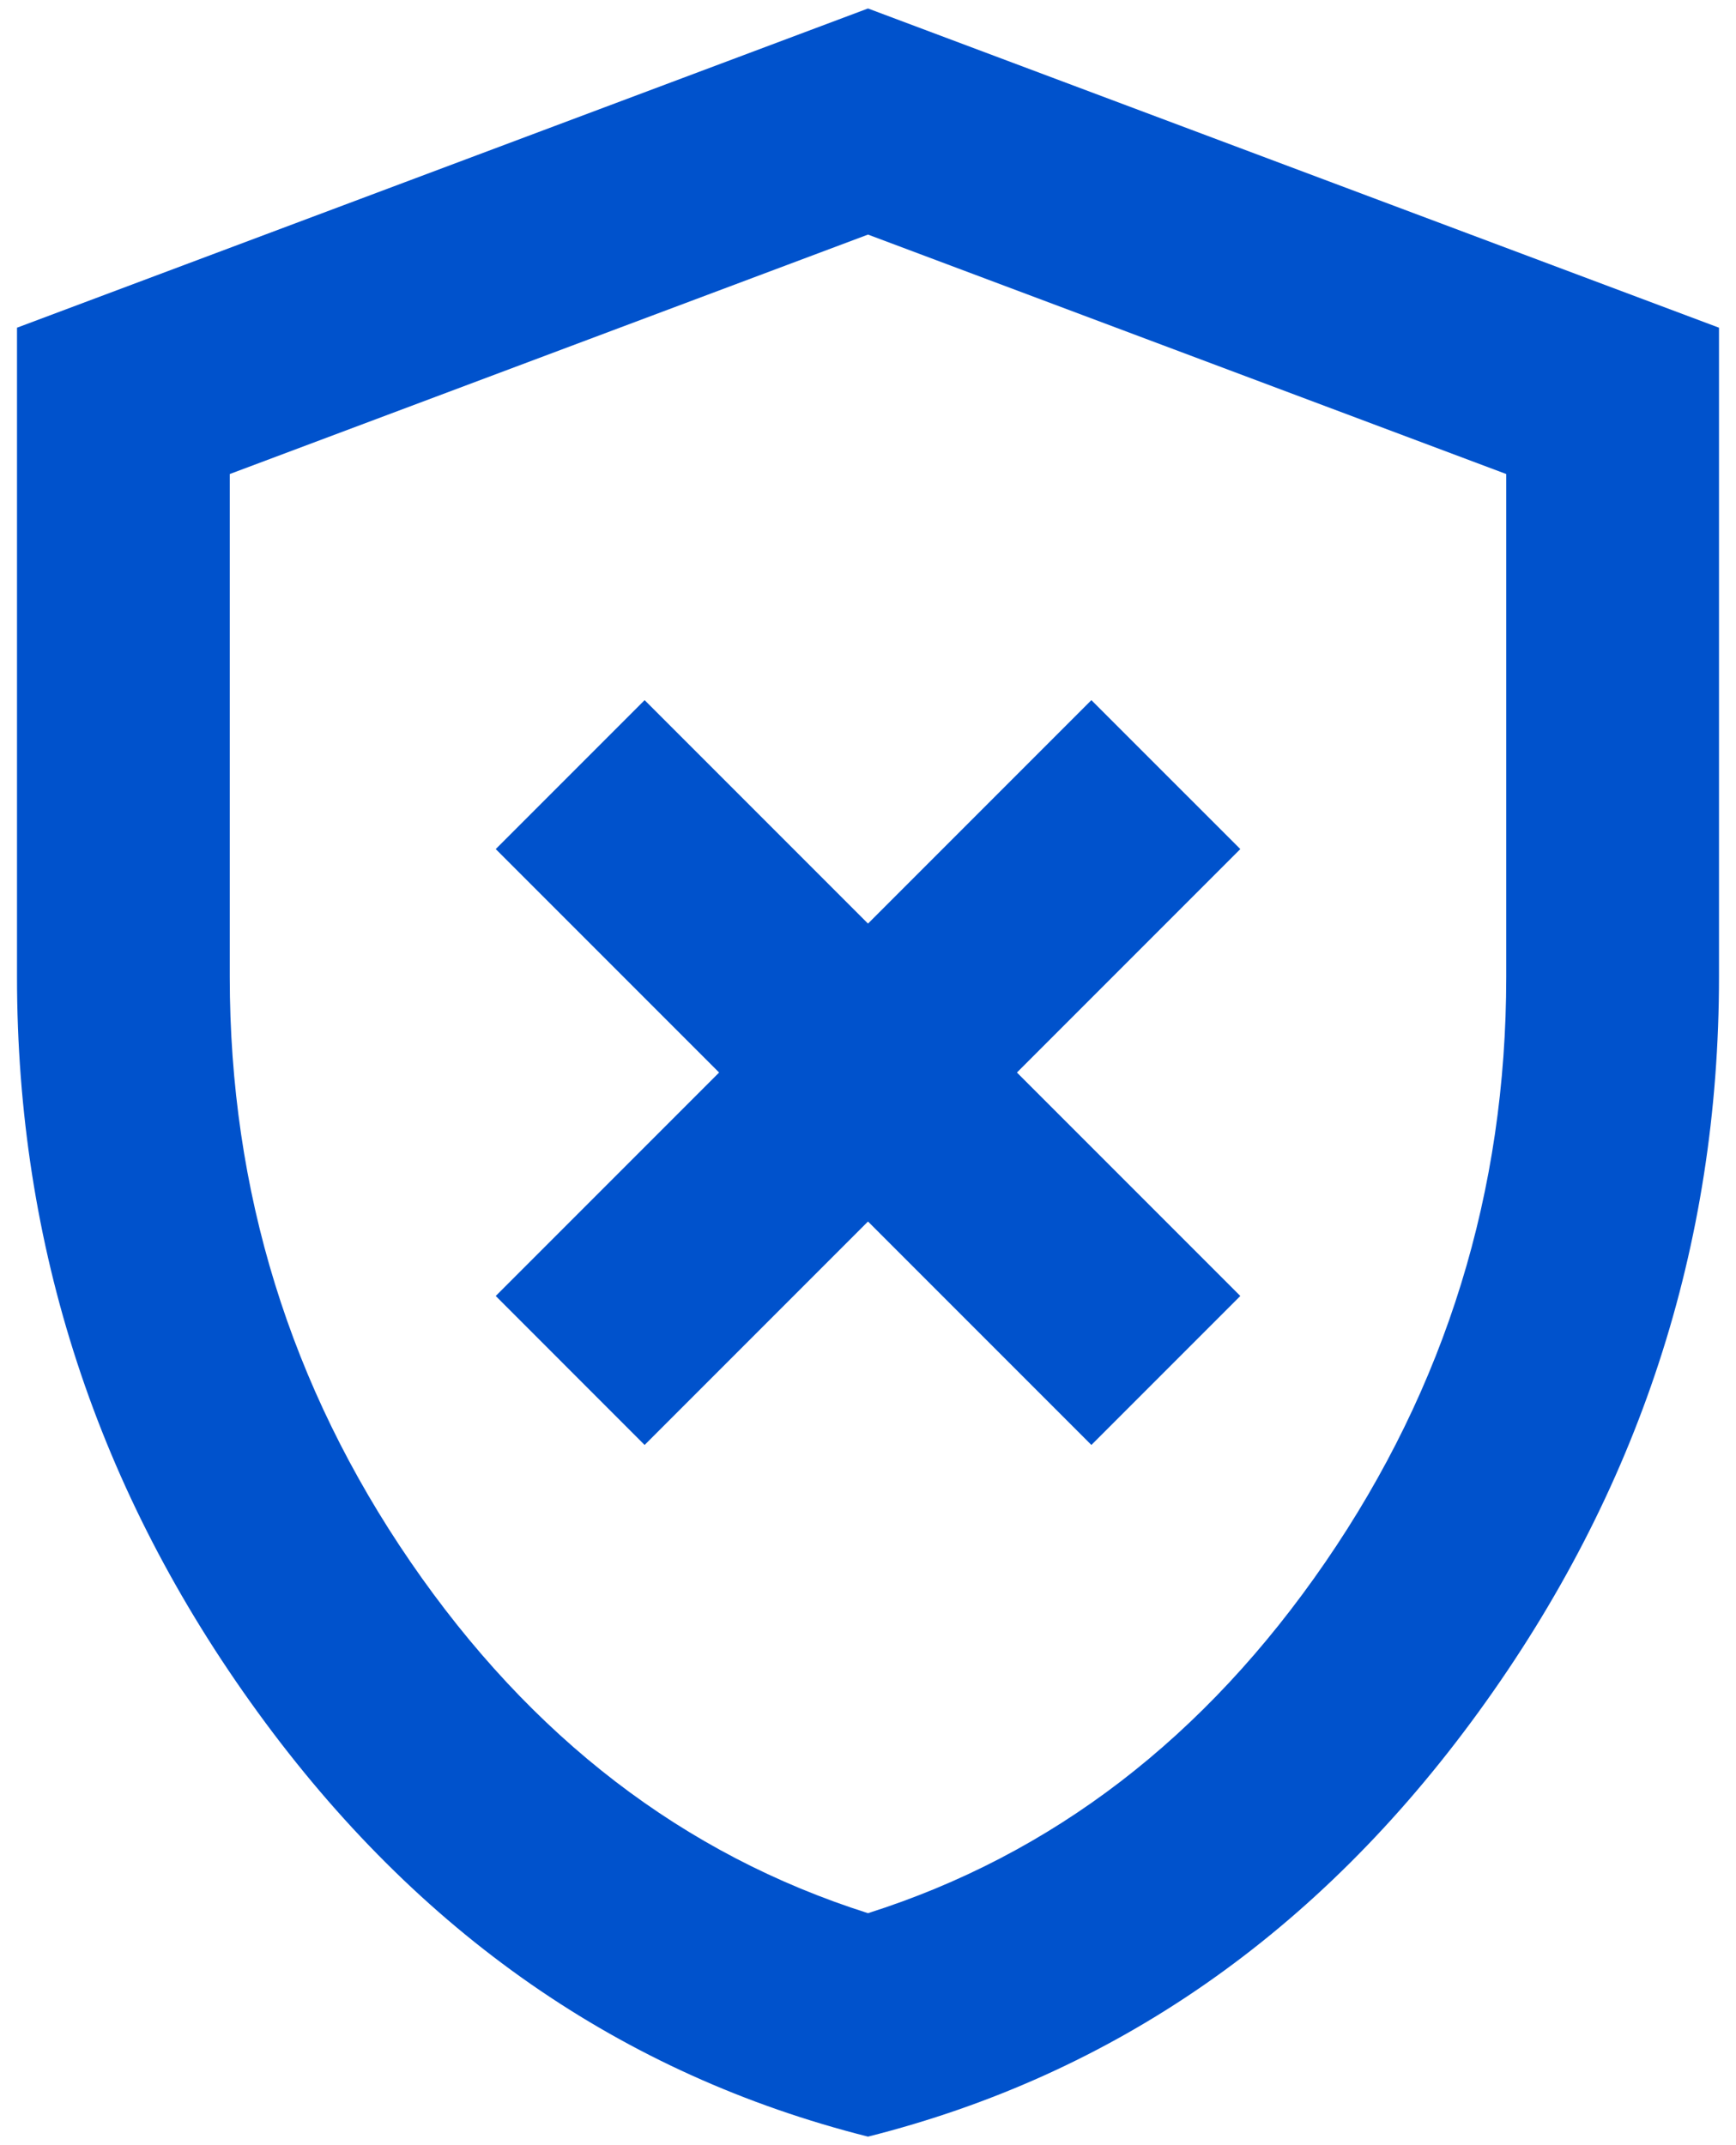 <svg width="34" height="42" viewBox="0 0 34 42" fill="none" xmlns="http://www.w3.org/2000/svg">
<path d="M12.625 28.291L17 23.916L21.375 28.291L24.292 25.374L19.917 20.999L24.292 16.624L21.375 13.708L17 18.083L12.625 13.708L9.709 16.624L14.084 20.999L9.709 25.374L12.625 28.291ZM17 41.833C12.174 40.617 8.19 37.848 5.048 33.524C1.905 29.202 0.333 24.402 0.333 19.124V6.416L17 0.166L33.667 6.416V19.124C33.667 24.402 32.096 29.202 28.954 33.524C25.811 37.848 21.827 40.617 17 41.833ZM17 37.458C20.611 36.312 23.597 34.02 25.959 30.583C28.32 27.145 29.5 23.326 29.5 19.124V9.281L17 4.593L4.5 9.281V19.124C4.5 23.326 5.681 27.145 8.042 30.583C10.403 34.02 13.389 36.312 17 37.458Z" fill="#0052CC"/>
</svg>

